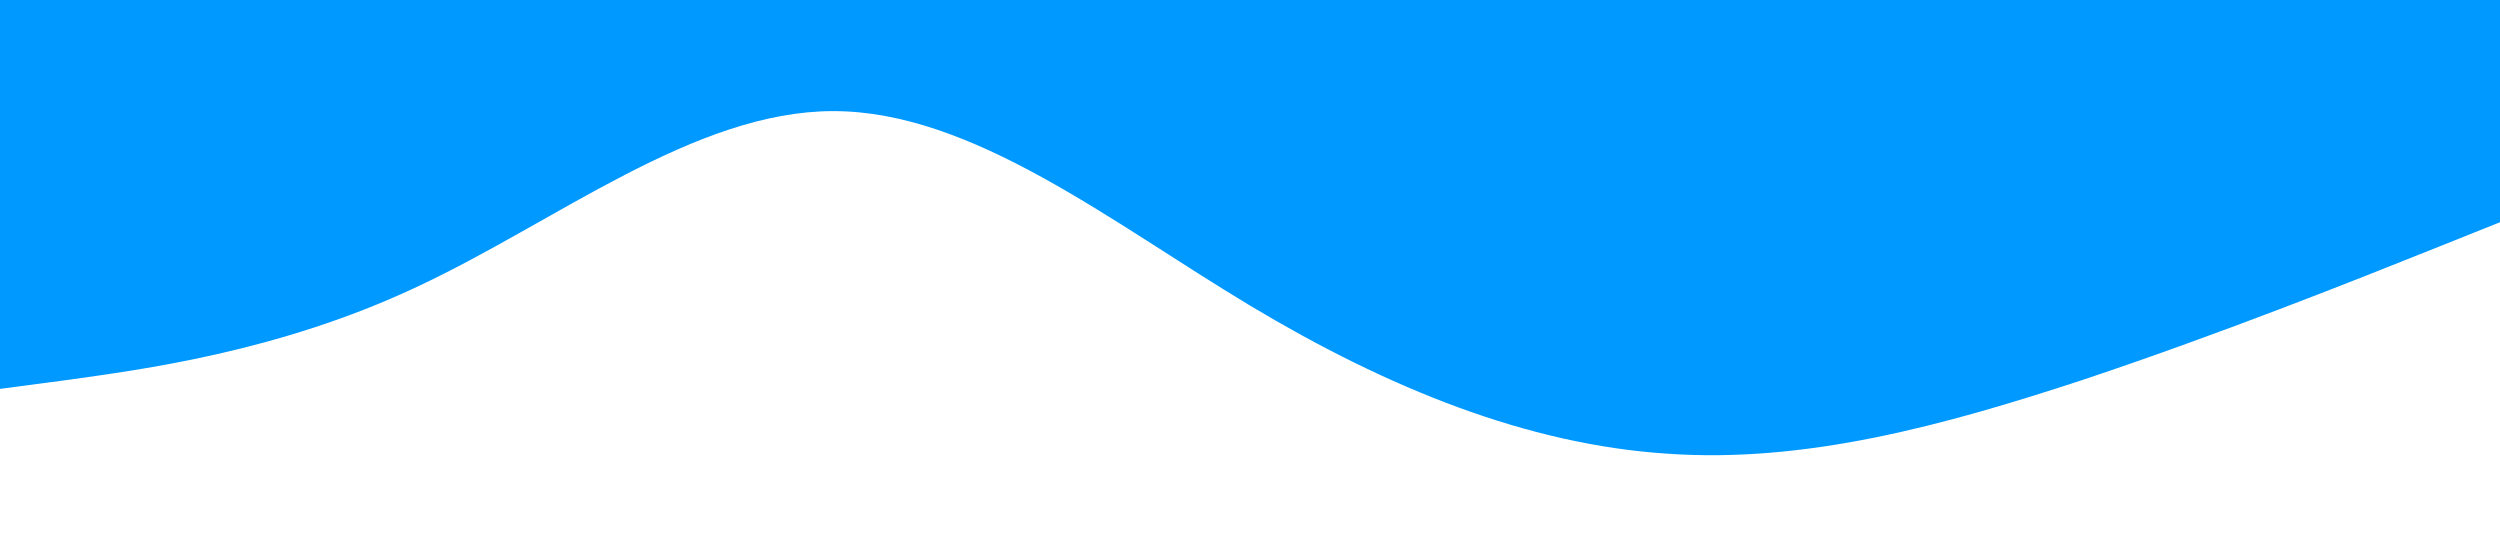 <?xml version="1.0" standalone="no"?><svg xmlns="http://www.w3.org/2000/svg" viewBox="0 0 1440 320"><path fill="#0099ff" fill-opacity="1.5" d="M0,224L40,218.7C80,213,160,203,240,165.3C320,128,400,64,480,64C560,64,640,128,720,176C800,224,880,256,960,261.3C1040,267,1120,245,1200,218.7C1280,192,1360,160,1400,144L1440,128L1440,0L1400,0C1360,0,1280,0,1200,0C1120,0,1040,0,960,0C880,0,800,0,720,0C640,0,560,0,480,0C400,0,320,0,240,0C160,0,80,0,40,0L0,0Z"></path></svg>